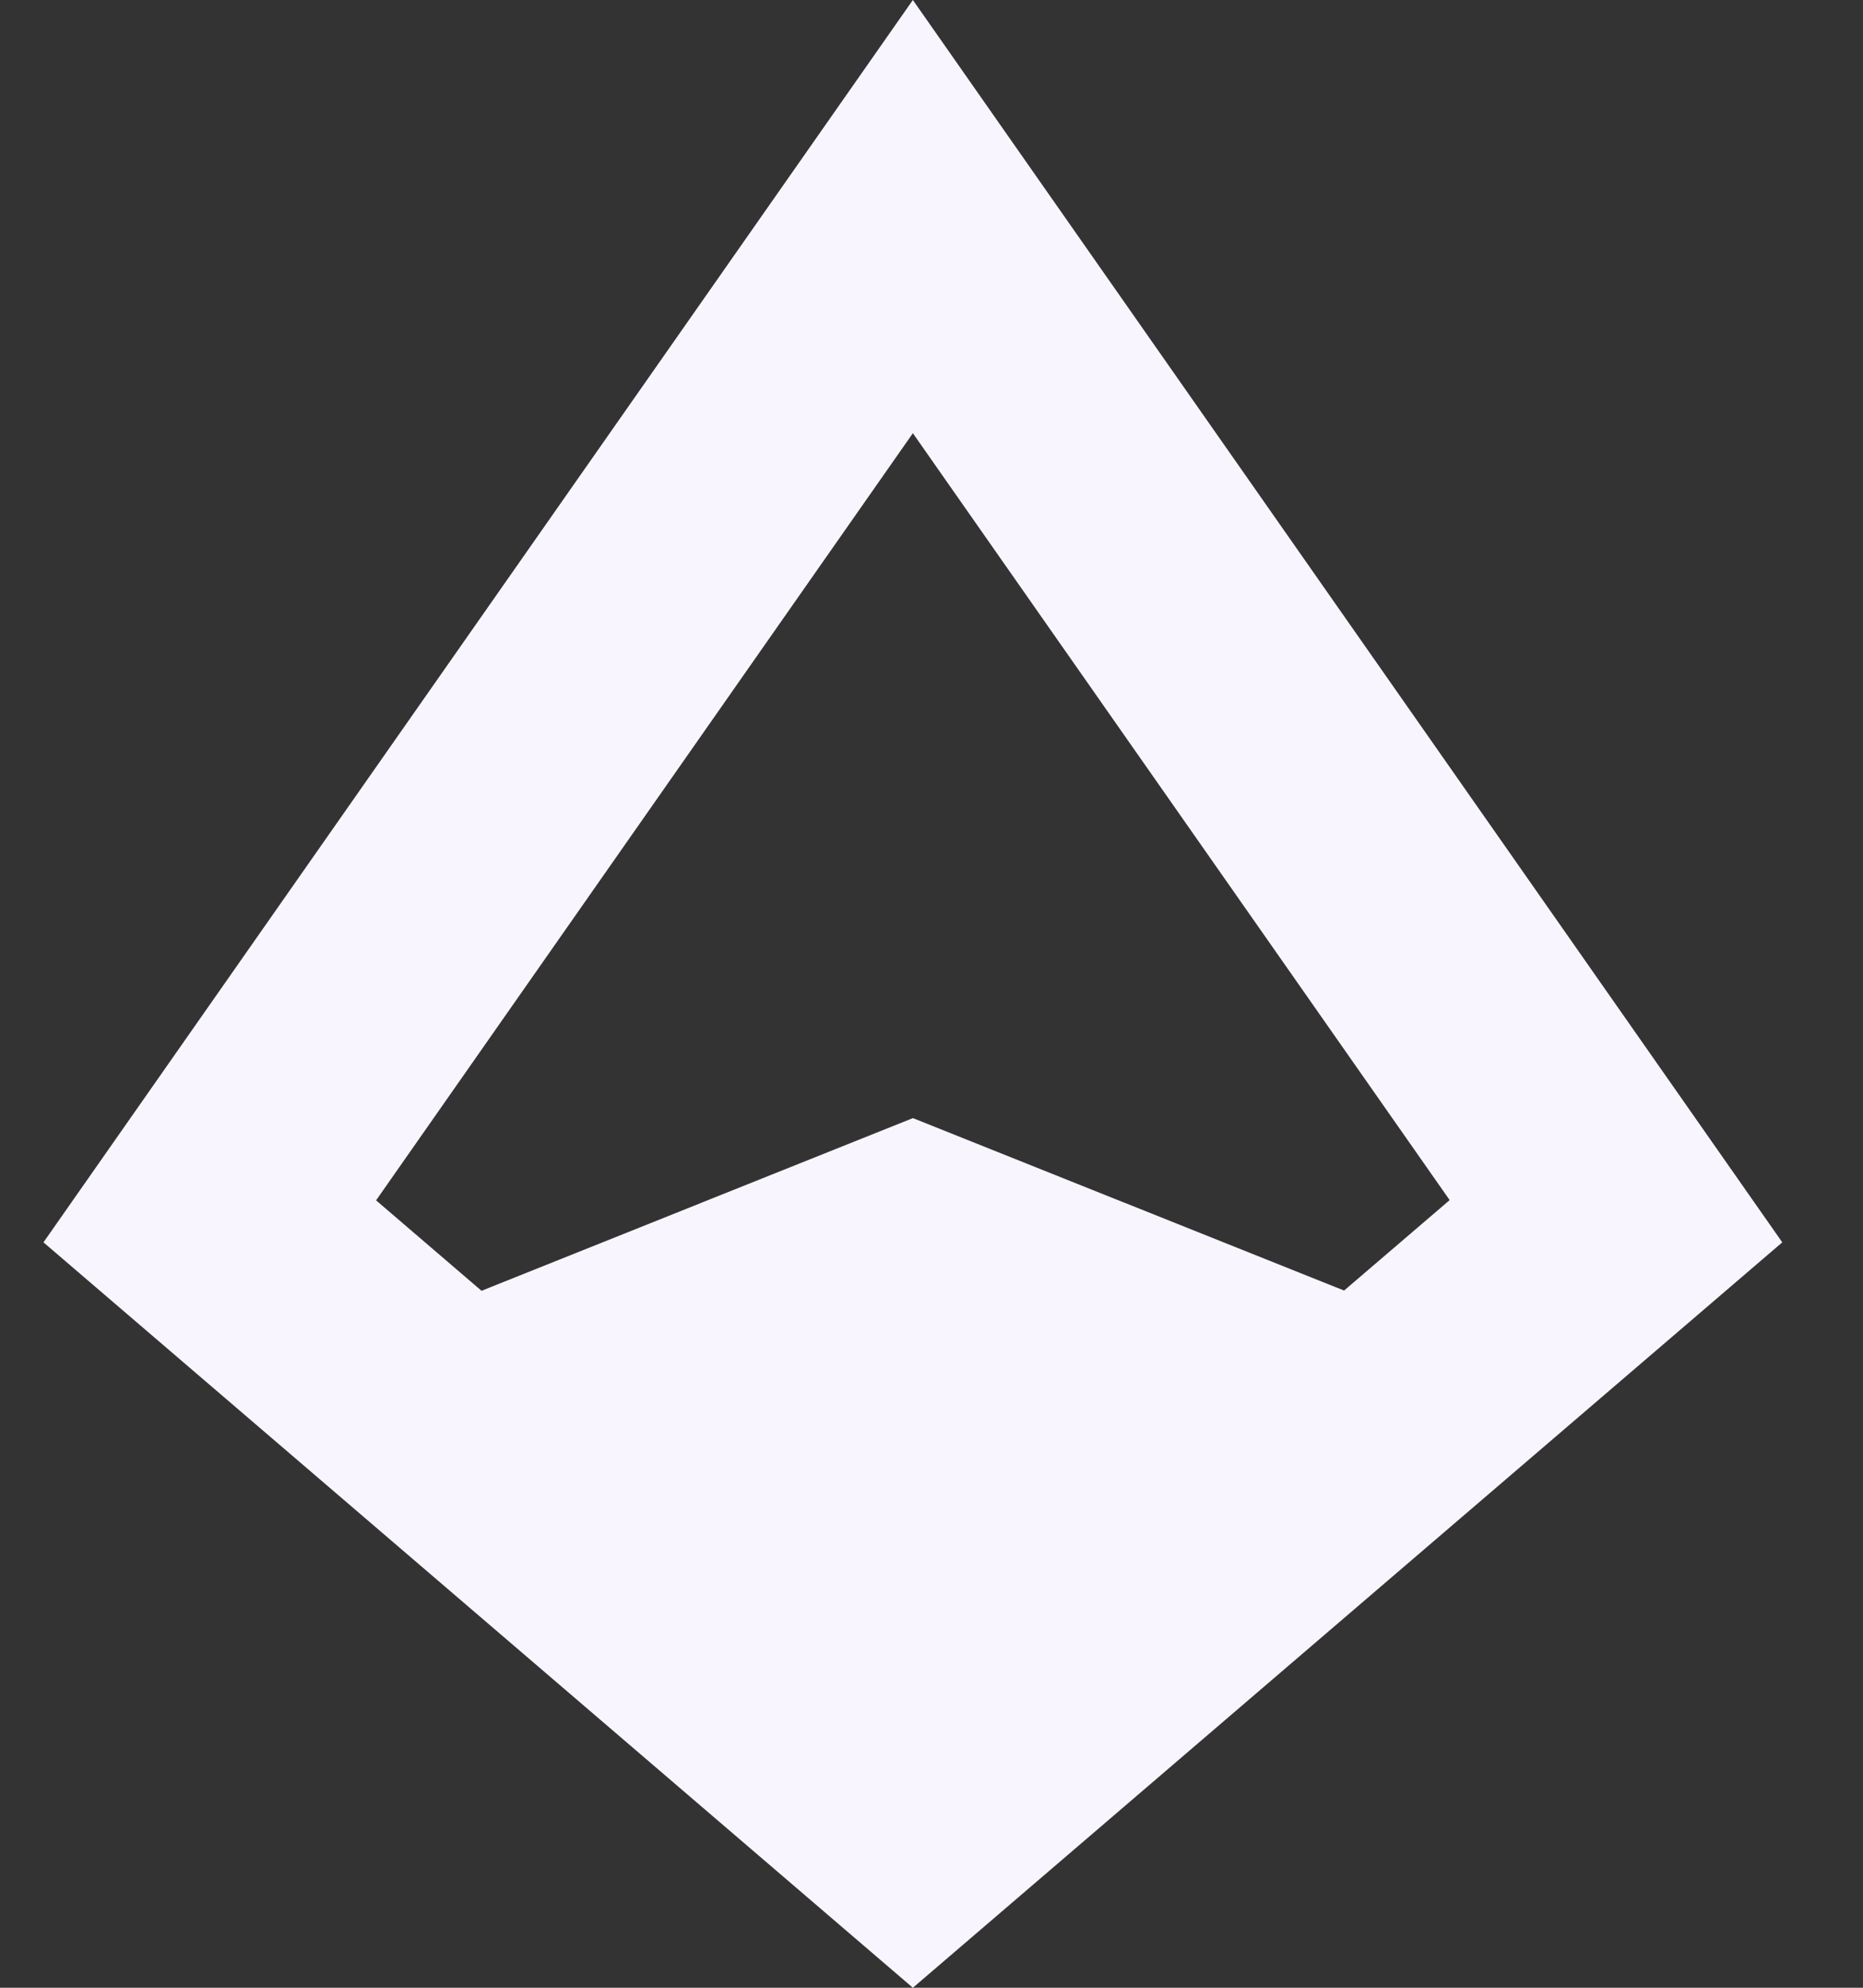 <svg width="15" height="16" viewBox="0 0 15 16" fill="none" xmlns="http://www.w3.org/2000/svg">
<rect x="0" y="0" width="15" height="16" fill="#333333" stroke="none"/>
<path fill-rule="evenodd" clip-rule="evenodd" d="M0.35 10L7.35 0L14.35 10L7.35 16L0.35 10ZM3.028 9.662L7.35 3.487L11.672 9.66L10.822 10.388L7.35 9L3.877 10.39L3.028 9.662Z" fill="#F9F5FF"/>
</svg>
